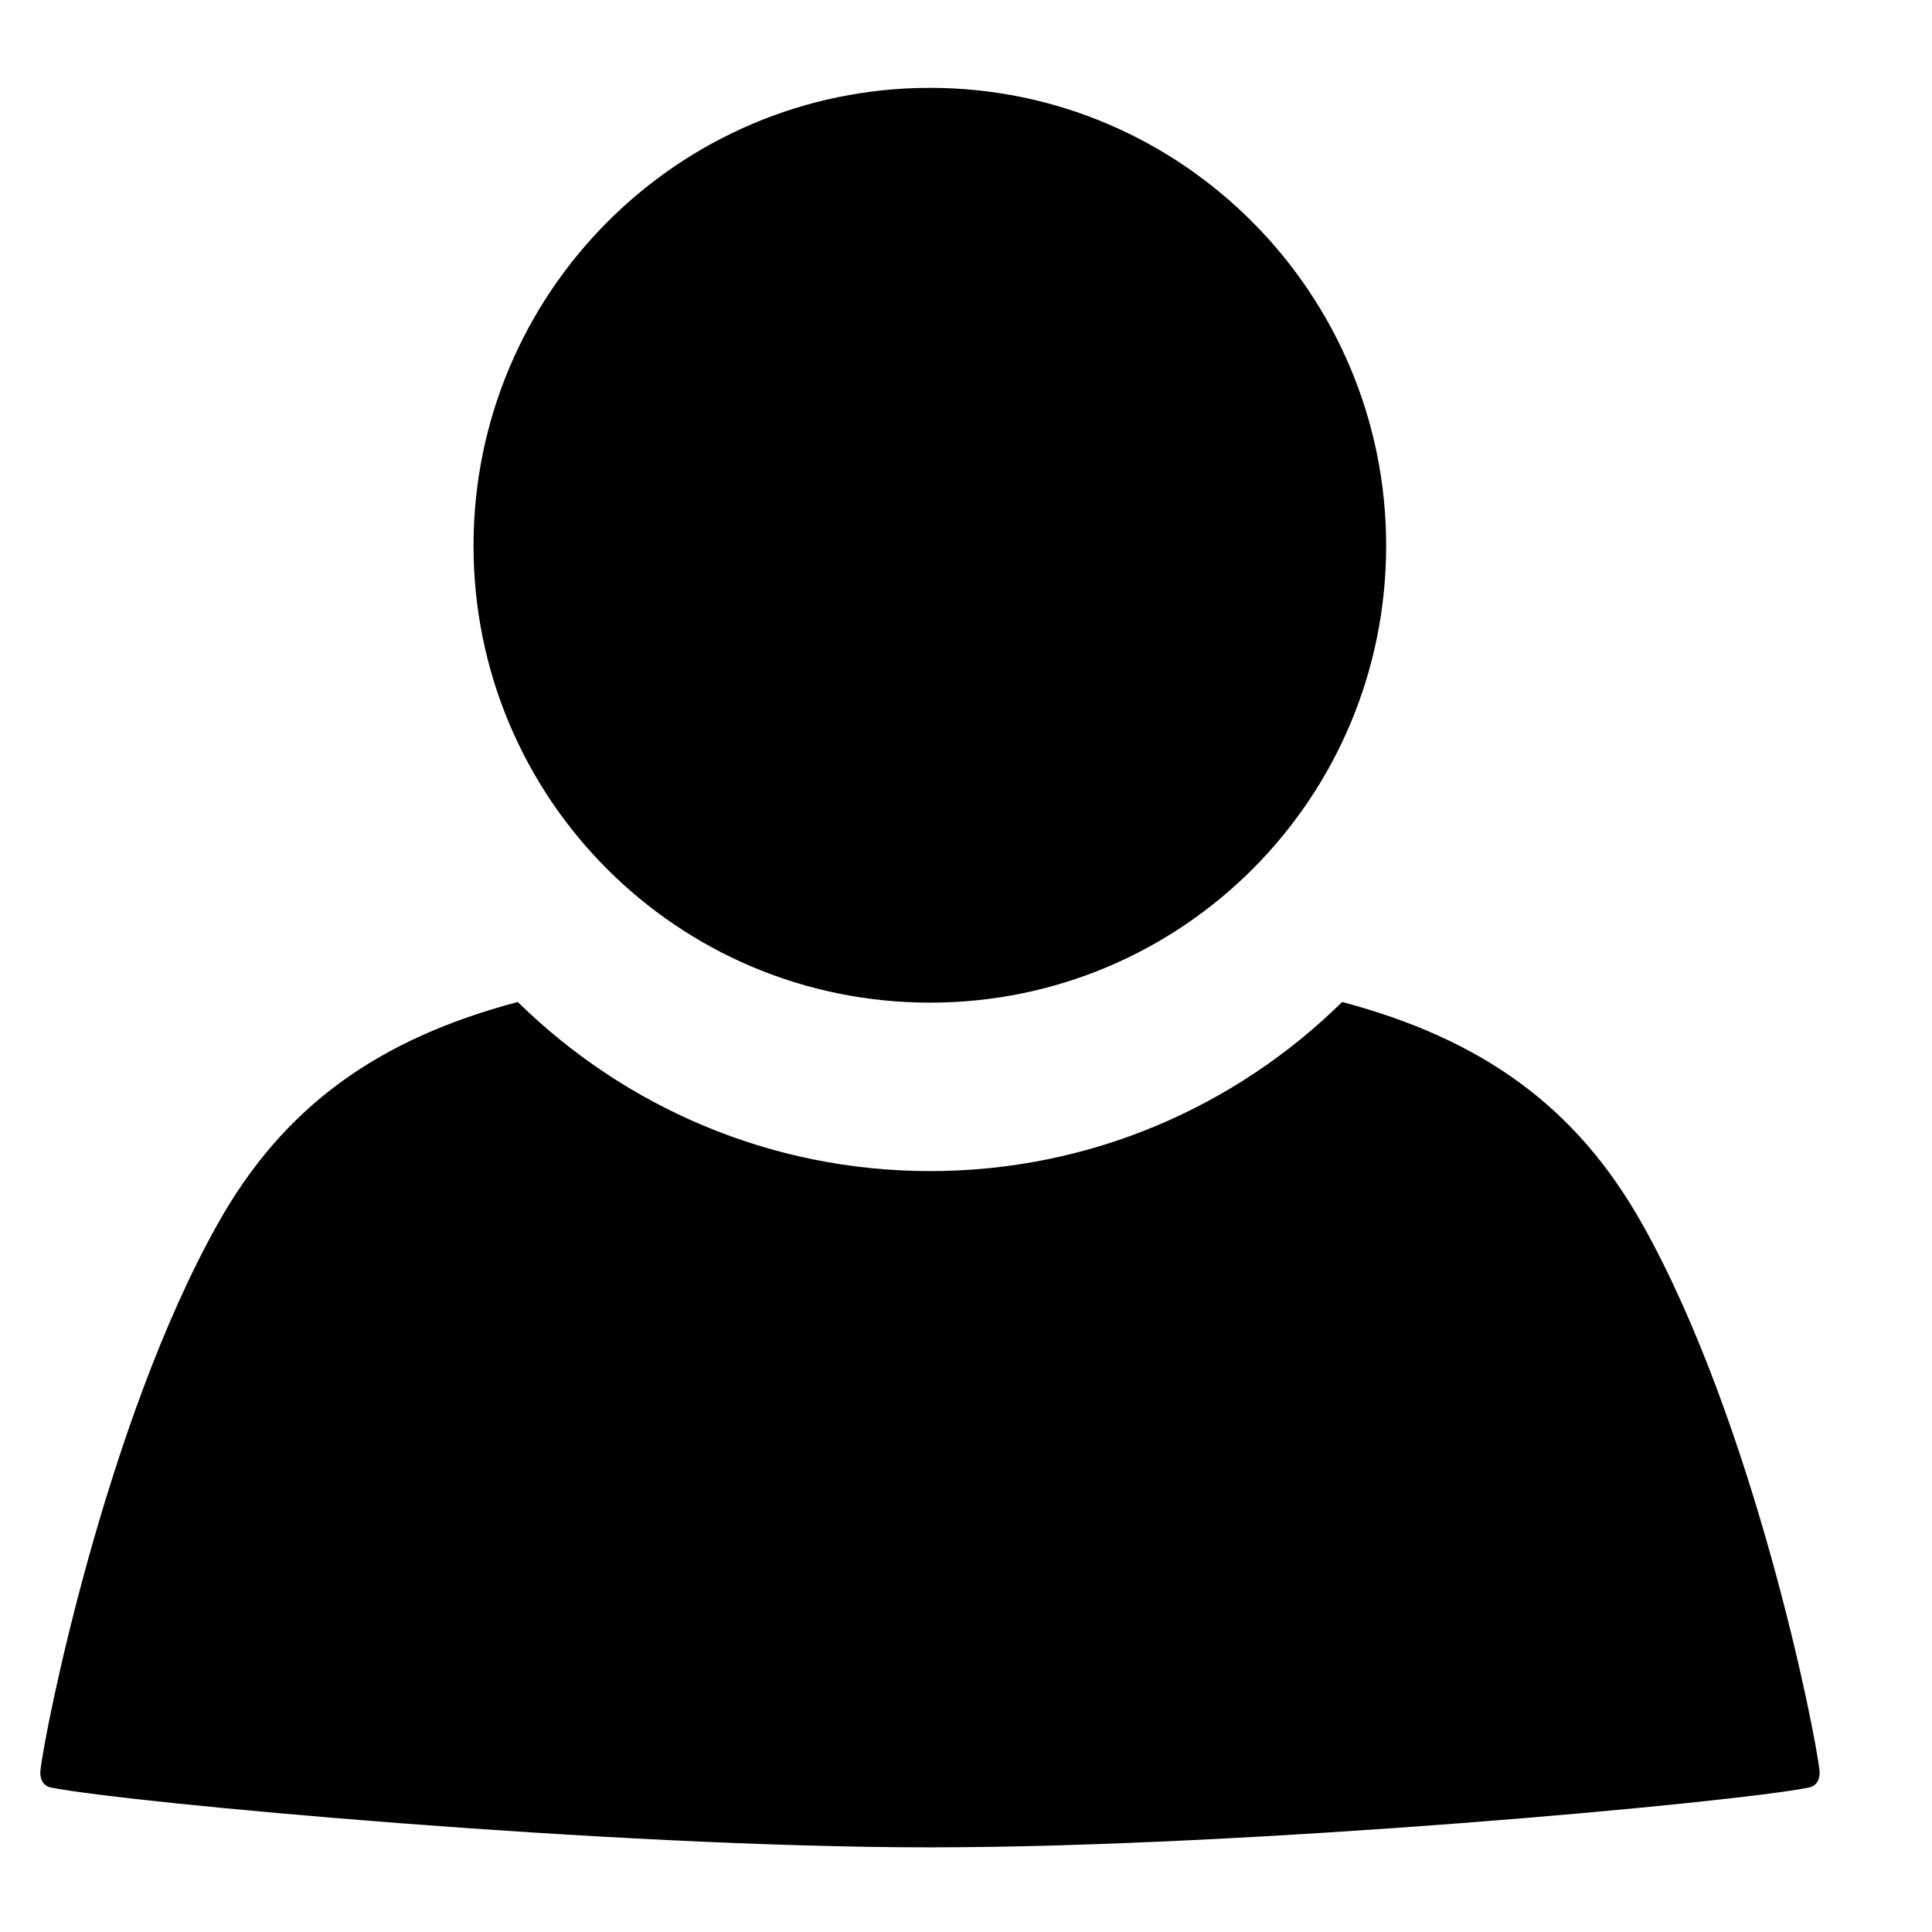 <!-- Generated by IcoMoon.io -->
<svg version="1.1" xmlns="http://www.w3.org/2000/svg" width="32" height="32" viewBox="0 0 32 32">
<title>person</title>
<path d="M27.201 20.275c-1.091-1.946-2.653-3.063-4.971-3.679-1.758 1.731-4.169 2.801-6.824 2.801-2.658 0-5.070-1.072-6.83-2.801-2.318 0.614-3.882 1.731-4.972 3.679-1.856 3.308-2.874 8.442-2.935 9.057-0.013 0.134 0.048 0.249 0.174 0.275 1.247 0.25 9.235 0.989 14.559 0.991 5.324-0.001 13.314-0.74 14.561-0.991 0.126-0.026 0.187-0.141 0.174-0.275-0.061-0.615-1.079-5.75-2.935-9.057z"></path>
<path d="M15.405 1.455c-4.179 0-7.562 3.405-7.562 7.583 0 4.193 3.382 7.569 7.562 7.569 4.172 0 7.554-3.376 7.554-7.569 0-4.177-3.381-7.583-7.554-7.583z"></path>
</svg>
